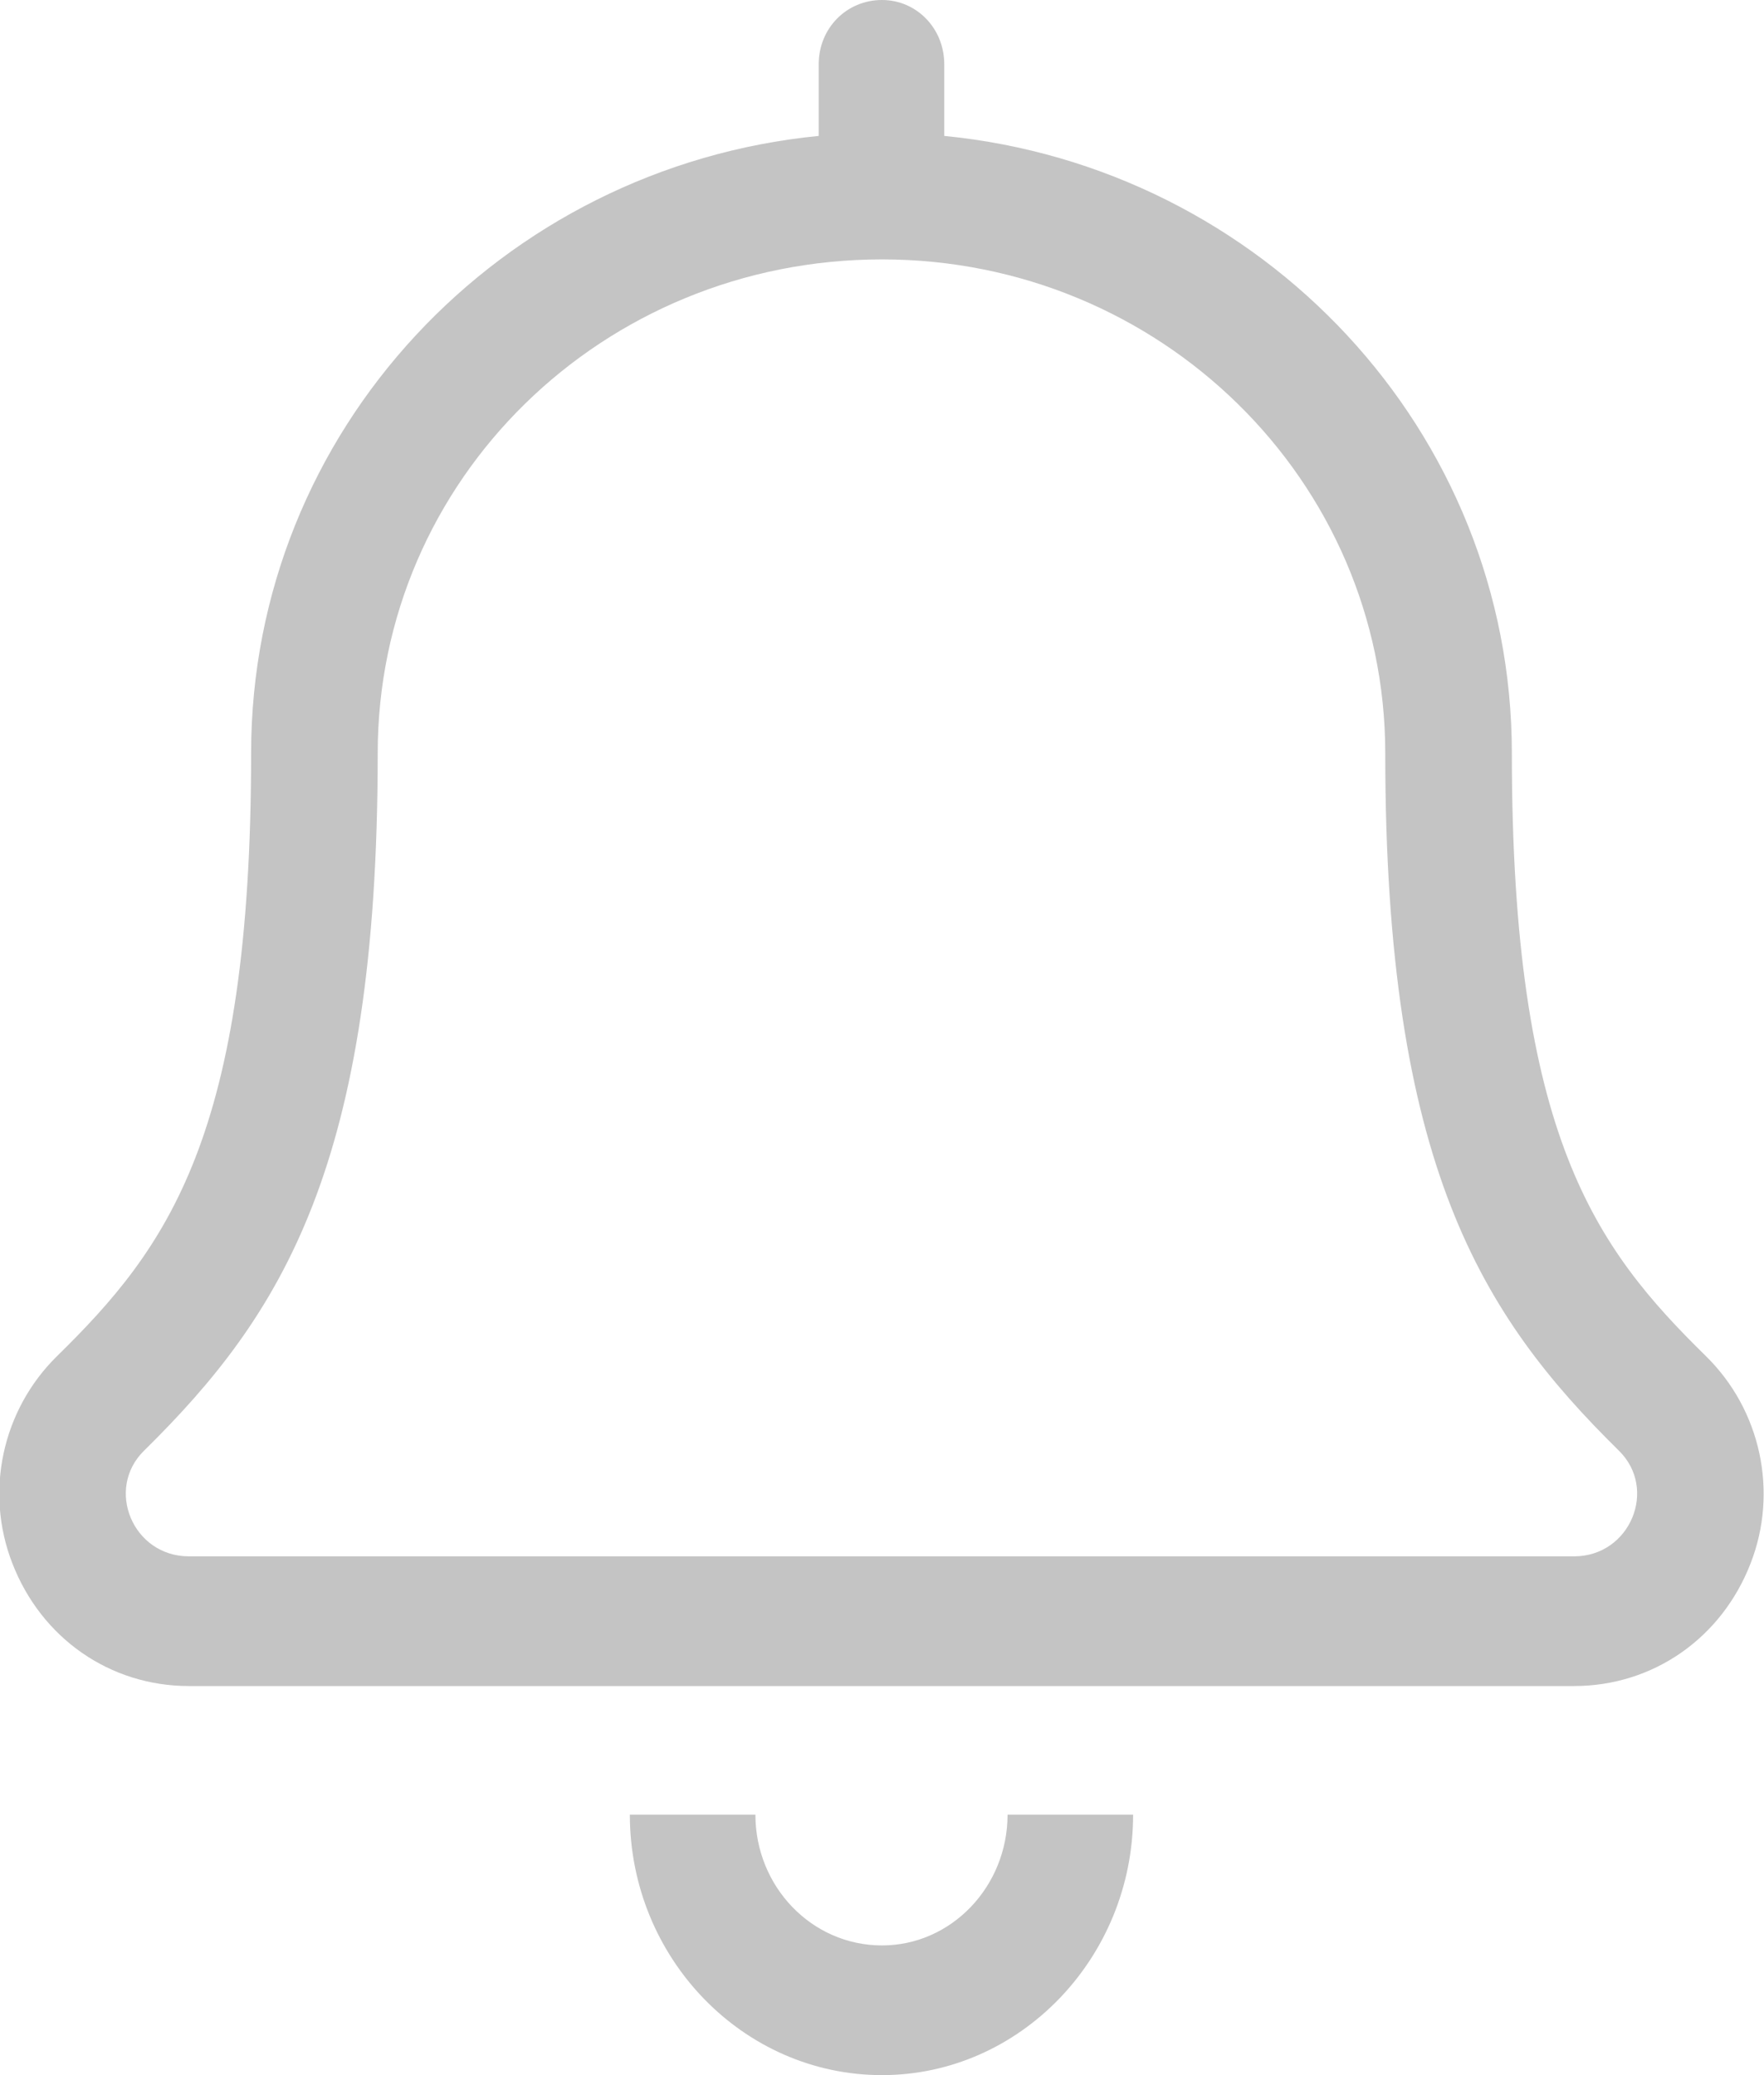 <svg width="17" height="20" viewBox="0 0 17 20" fill="none" xmlns="http://www.w3.org/2000/svg" xmlns:xlink="http://www.w3.org/1999/xlink">
	<desc>
			Created with Pixso.
	</desc>
	<defs/>
	<path id="Vector" d="M8.5 18.75C9.17 18.75 9.71 18.18 9.71 17.49L10.92 17.49C10.92 18.87 9.83 20 8.5 20C7.16 20 6.07 18.87 6.07 17.49L7.28 17.49C7.28 18.18 7.82 18.75 8.5 18.75ZM0.55 13.07C1.61 12.03 2.42 10.95 2.42 7.26C2.42 4.15 4.83 1.61 7.89 1.31L7.89 0.62C7.89 0.27 8.16 0 8.5 0C8.83 0 9.1 0.27 9.1 0.62L9.1 1.31C12.16 1.61 14.57 4.15 14.57 7.26C14.57 10.95 15.38 12.03 16.44 13.07C16.97 13.59 17.14 14.38 16.87 15.07C16.59 15.79 15.93 16.25 15.17 16.25L1.82 16.25C1.06 16.25 0.4 15.79 0.12 15.07C-0.15 14.38 0.02 13.59 0.55 13.07ZM1.82 15L15.17 15C15.71 15 15.98 14.35 15.6 13.98C14.28 12.68 13.35 11.23 13.35 7.26C13.35 4.63 11.18 2.5 8.5 2.5C5.81 2.5 3.64 4.62 3.64 7.26C3.64 11.22 2.72 12.67 1.39 13.98C1.01 14.35 1.28 15 1.82 15Z" fill="#C4C4C4" fill-opacity="1" fill-rule="nonzero"/>
</svg>
